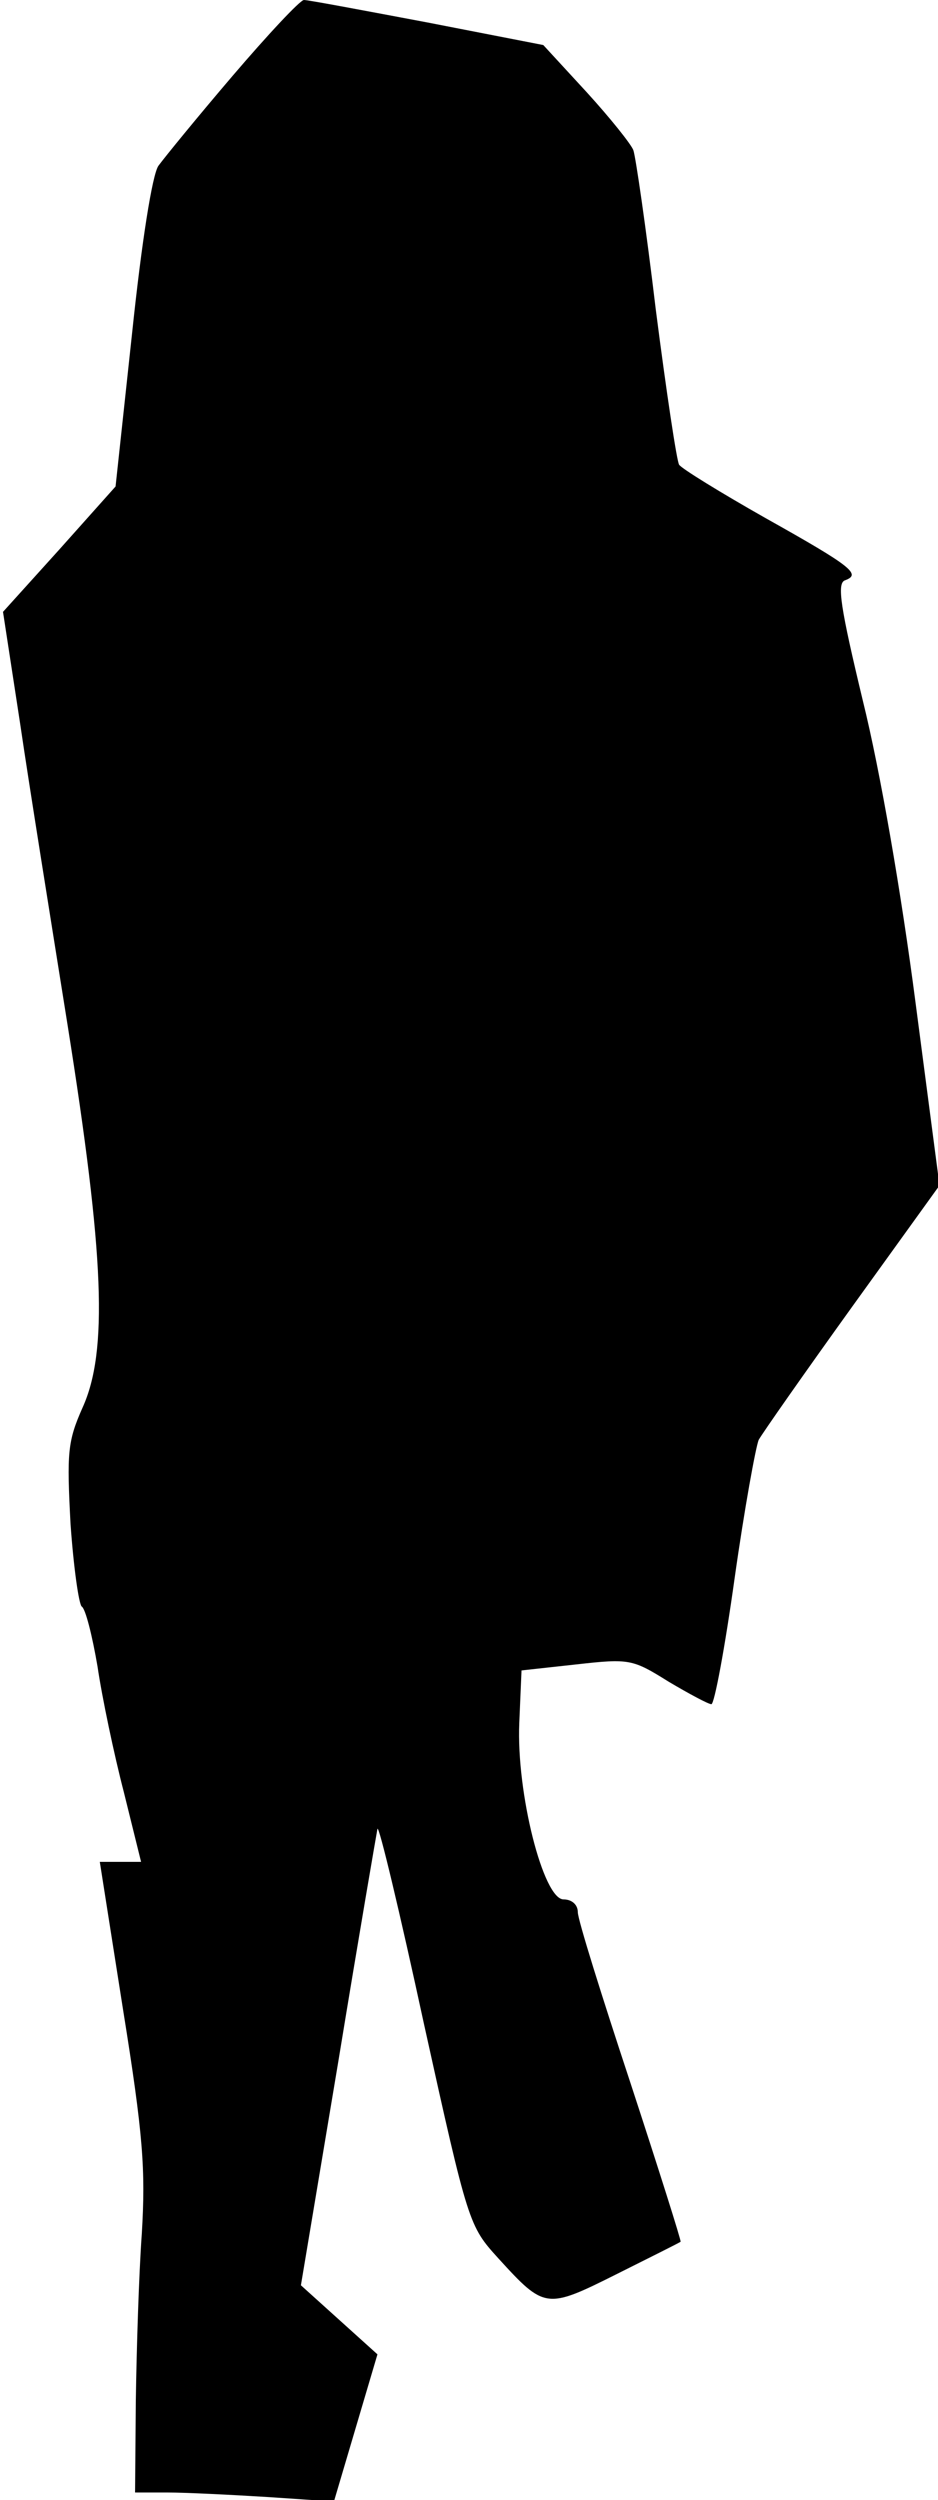 <?xml version="1.0" standalone="no"?>
<!DOCTYPE svg PUBLIC "-//W3C//DTD SVG 20010904//EN"
 "http://www.w3.org/TR/2001/REC-SVG-20010904/DTD/svg10.dtd">
<svg version="1.0" xmlns="http://www.w3.org/2000/svg"
 width="125pt" height="333pt" viewBox="0 0 125 333"
 preserveAspectRatio="xMidYMid meet">
<g transform="translate(0,333) scale(0.1,-0.1)"
fill="#000000" stroke="none">
<path fill="#000000" stroke="none" d="M310 3229 c-47 -55 -91 -109 -99 -120
-8 -12 -22 -99 -35 -223 l-22 -204 -75 -84 -75 -83 23 -150 c12 -82 41 -262
63 -400 49 -308 54 -435 20 -510 -20 -45 -21 -60 -16 -155 4 -57 11 -107 15
-110 5 -3 14 -39 21 -80 6 -41 22 -117 35 -167 l23 -93 -27 0 -28 0 31 -197
c27 -168 30 -213 25 -298 -4 -55 -7 -155 -8 -222 l-1 -123 43 0 c24 0 84 -3
133 -6 l89 -6 29 98 29 98 -51 46 -51 46 50 299 c27 165 51 304 52 309 2 5 30
-112 62 -260 59 -267 60 -269 99 -312 62 -68 64 -68 158 -21 46 23 84 42 85
43 1 1 -29 96 -67 212 -38 115 -70 217 -70 227 0 10 -8 17 -19 17 -27 0 -63
142 -59 235 l3 70 73 8 c71 8 75 7 123 -23 27 -16 53 -30 57 -30 4 0 18 75 31
168 13 92 28 174 32 184 5 9 61 89 125 178 l116 161 -32 244 c-19 146 -47 308
-70 401 -30 125 -35 157 -24 161 22 8 10 18 -106 83 -60 34 -112 66 -115 71
-3 4 -17 97 -31 206 -13 109 -27 205 -30 213 -3 8 -31 43 -62 77 l-58 63 -154
30 c-85 16 -159 30 -165 30 -5 0 -48 -46 -95 -101z"/>
</g>
</svg>
